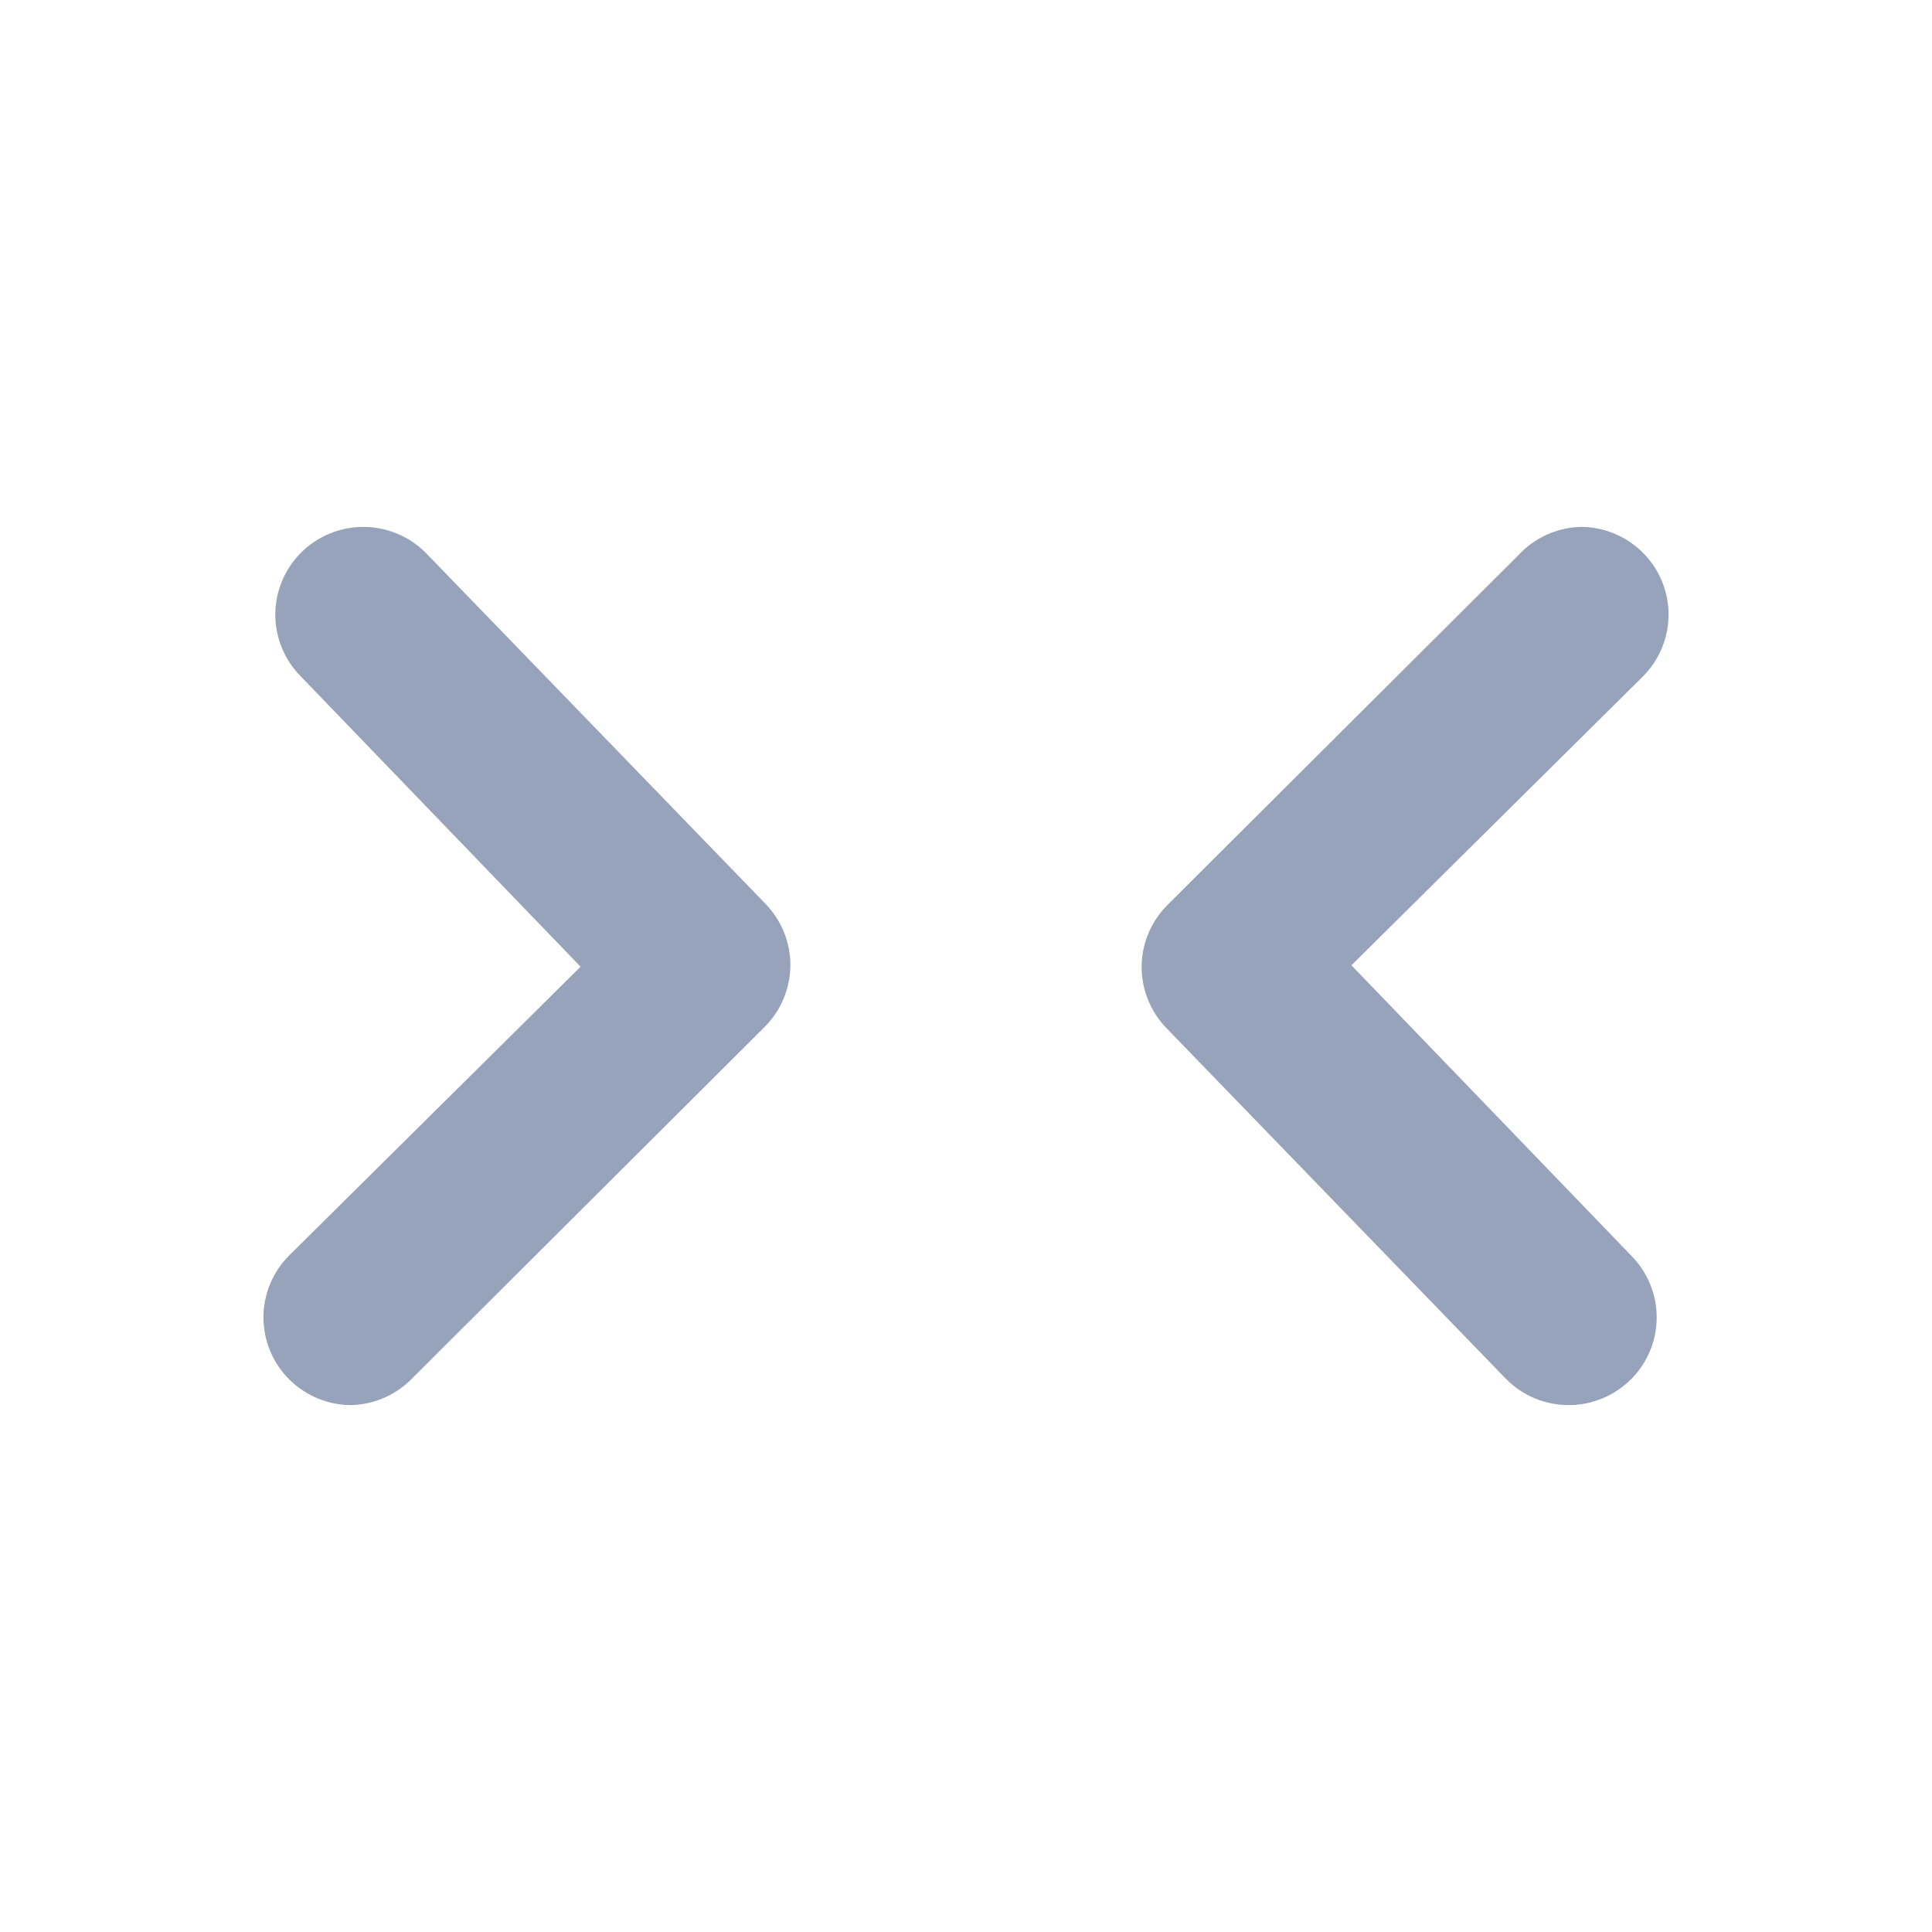 <svg width="22" height="22" viewBox="0 0 22 22" fill="none" xmlns="http://www.w3.org/2000/svg">
<path d="M3.623 15.926C3.745 15.976 3.875 16.001 4.007 16C4.139 15.995 4.269 15.965 4.39 15.91C4.51 15.855 4.618 15.777 4.708 15.681L8.714 11.687C8.897 11.5 9 11.249 9 10.988C9 10.727 8.897 10.476 8.714 10.289L4.848 6.295C4.755 6.202 4.645 6.127 4.522 6.077C4.4 6.026 4.27 6 4.137 6C4.005 6 3.874 6.026 3.752 6.077C3.63 6.127 3.519 6.202 3.426 6.295C3.24 6.482 3.135 6.735 3.135 6.999C3.135 7.263 3.24 7.516 3.426 7.703L6.611 11.008L3.296 14.293C3.202 14.386 3.128 14.496 3.077 14.618C3.026 14.739 3 14.87 3 15.002C3 15.133 3.026 15.264 3.077 15.386C3.128 15.507 3.202 15.618 3.296 15.71C3.39 15.803 3.501 15.876 3.623 15.926Z" fill="#97A3BA"/>
<path d="M18.377 6.074C18.255 6.024 18.125 5.999 17.993 6C17.861 6.004 17.731 6.035 17.61 6.09C17.49 6.145 17.382 6.223 17.292 6.32L13.286 10.313C13.103 10.5 13 10.751 13 11.012C13 11.273 13.103 11.524 13.286 11.711L17.152 15.705C17.245 15.798 17.355 15.873 17.477 15.923C17.599 15.974 17.73 16 17.863 16C17.995 16 18.126 15.974 18.248 15.923C18.37 15.873 18.48 15.798 18.574 15.705C18.76 15.518 18.865 15.265 18.865 15.001C18.865 14.737 18.76 14.484 18.574 14.297L15.389 10.992L18.704 7.707C18.798 7.614 18.872 7.504 18.923 7.382C18.974 7.261 19 7.13 19 6.998C19 6.867 18.974 6.736 18.923 6.614C18.872 6.493 18.798 6.382 18.704 6.29C18.61 6.197 18.499 6.124 18.377 6.074Z" fill="#97A3BA"/>
</svg>
